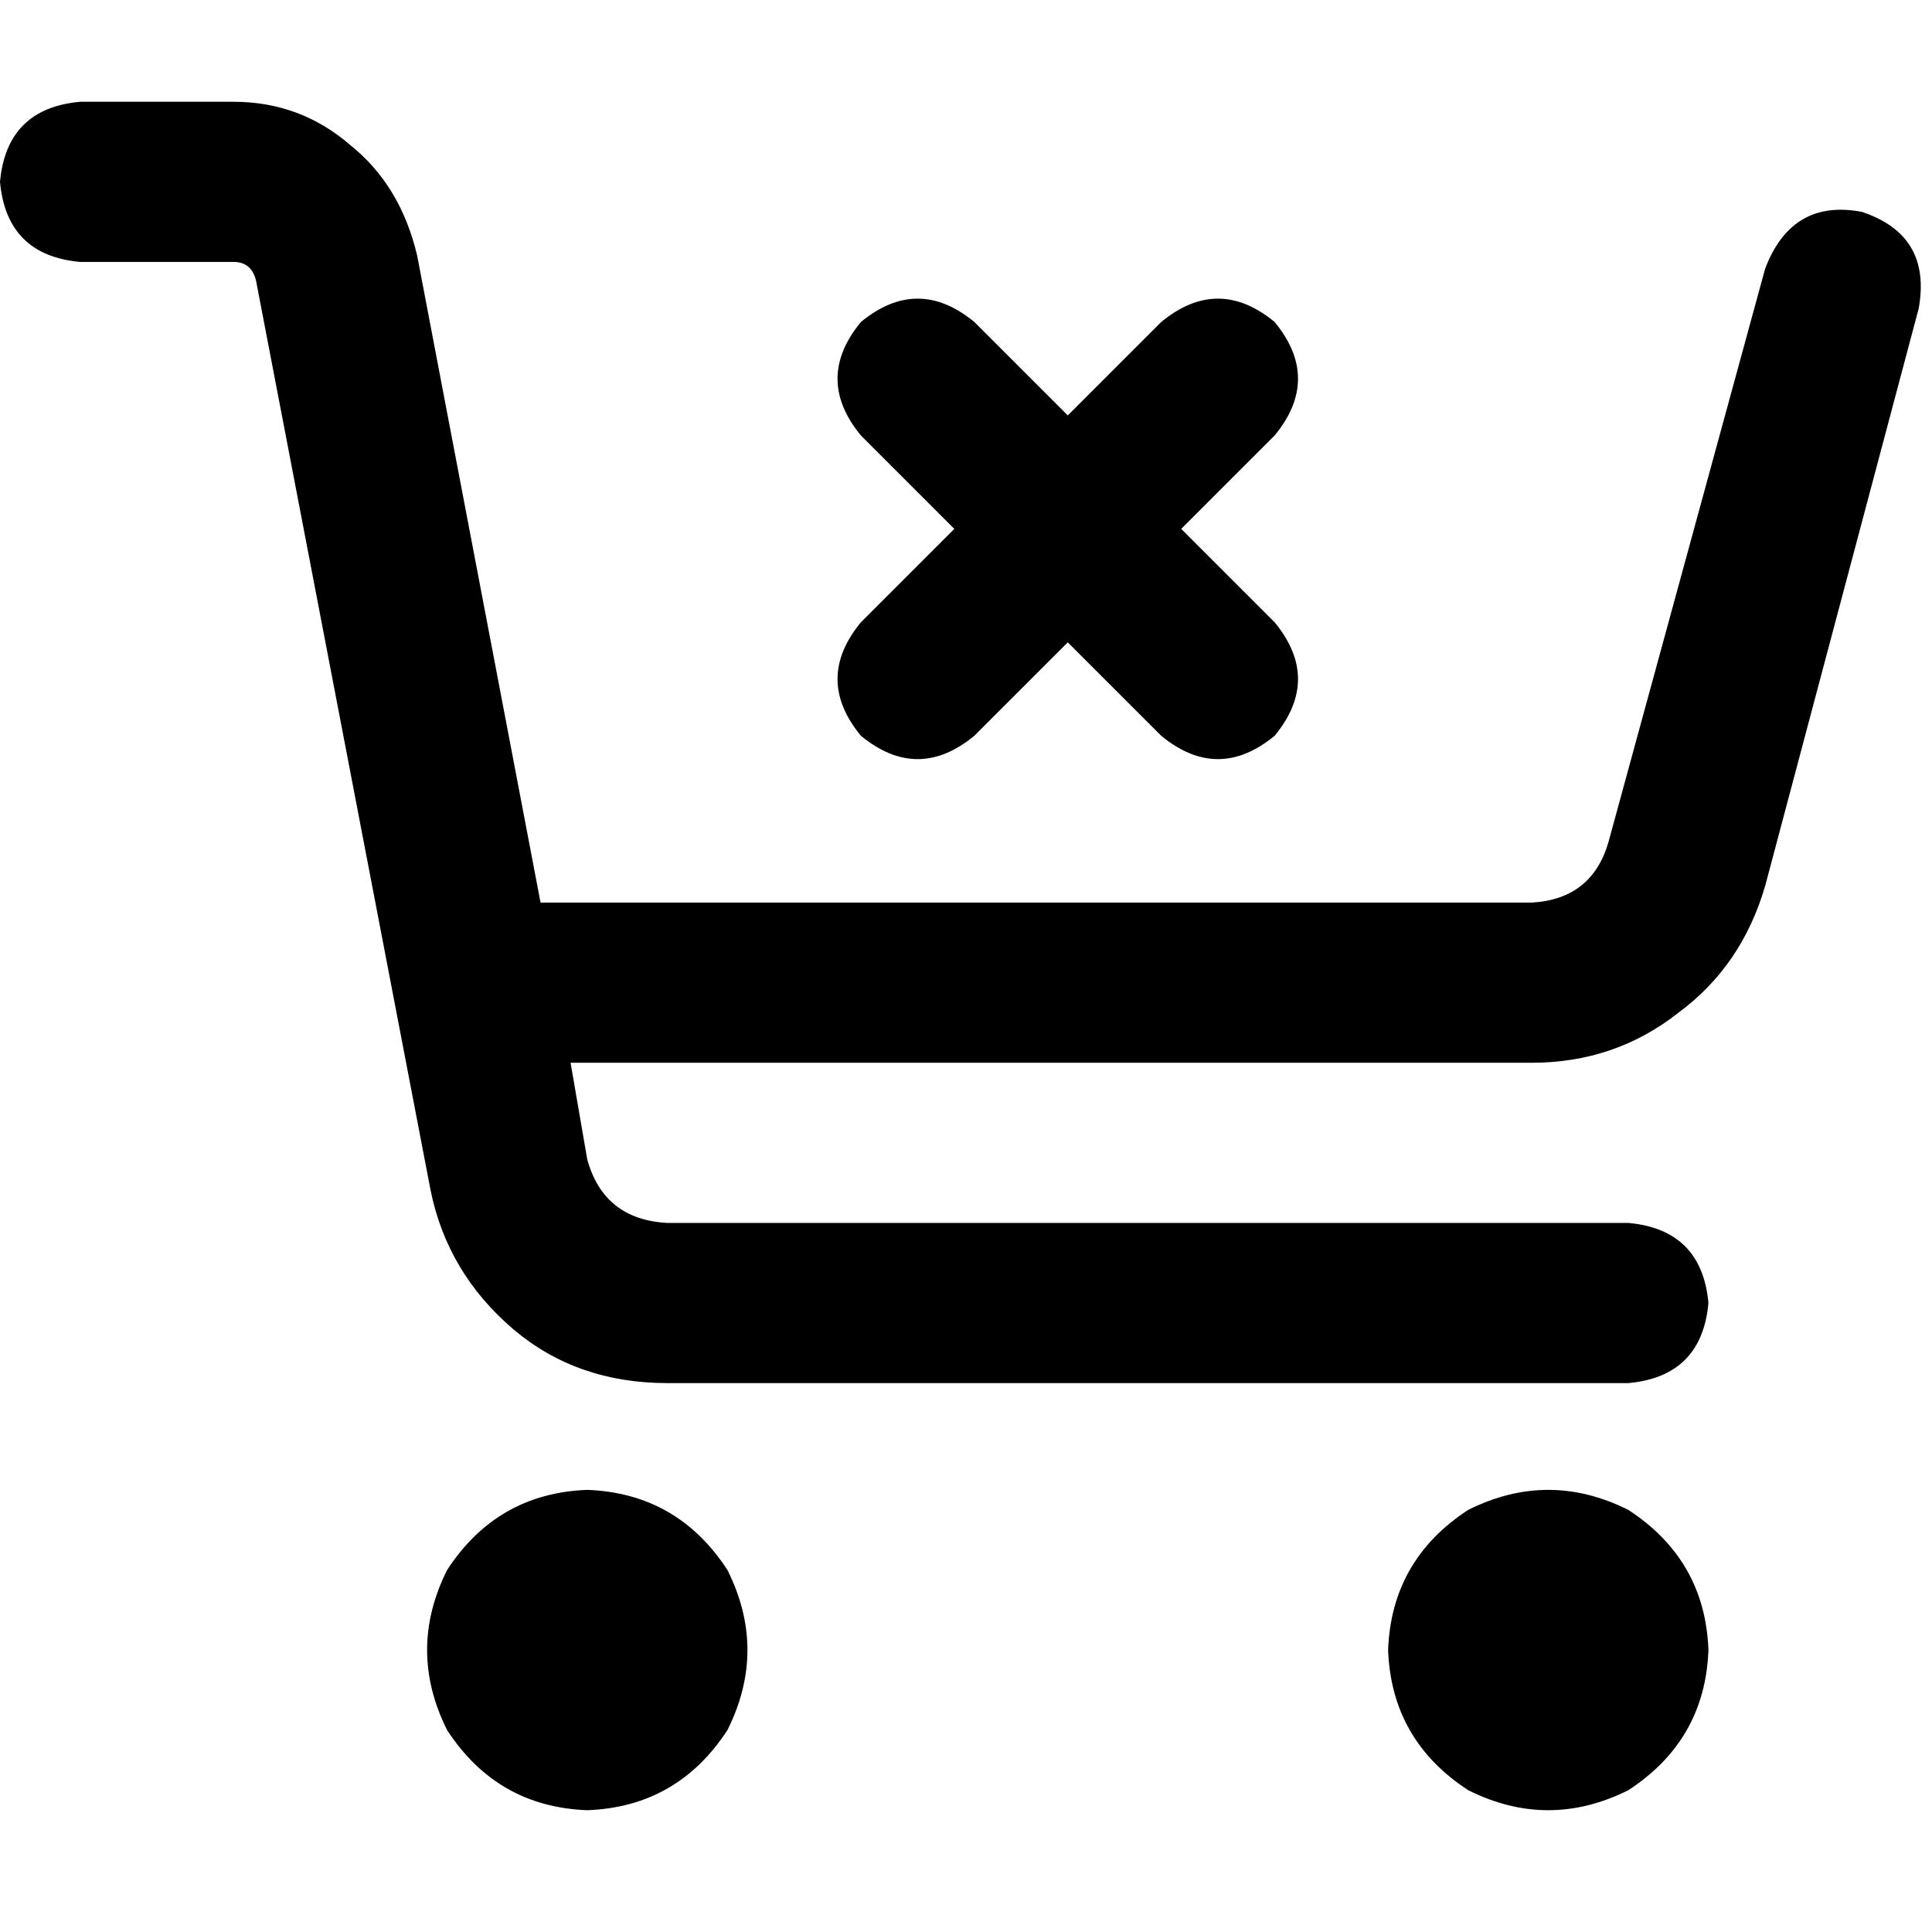 <svg xmlns="http://www.w3.org/2000/svg" viewBox="0 0 512 512">
  <path d="M 21.223 26.971 Q 1.769 28.739 0 48.193 Q 1.769 67.648 21.223 69.416 L 61.9 69.416 L 61.9 69.416 Q 67.206 69.416 68.09 75.606 L 114.073 315.247 L 114.073 315.247 Q 118.494 337.354 136.18 352.387 Q 152.981 366.535 176.857 366.535 L 431.53 366.535 L 431.53 366.535 Q 450.984 364.767 452.753 345.313 Q 450.984 325.858 431.53 324.09 L 176.857 324.09 L 176.857 324.09 Q 160.055 323.206 155.634 307.288 L 151.212 281.644 L 151.212 281.644 L 405.886 281.644 L 405.886 281.644 Q 427.993 281.644 444.794 268.38 Q 461.596 256 467.786 234.777 L 508.463 81.796 L 508.463 81.796 Q 512 62.342 493.43 56.152 Q 474.86 52.615 467.786 71.185 L 426.225 223.282 L 426.225 223.282 Q 421.803 238.314 405.886 239.199 L 143.254 239.199 L 143.254 239.199 L 110.535 67.648 L 110.535 67.648 Q 106.114 49.078 92.85 38.466 Q 79.585 26.971 61.9 26.971 L 21.223 26.971 L 21.223 26.971 Z M 155.634 479.724 Q 179.509 478.839 192.774 458.501 Q 203.385 437.278 192.774 416.055 Q 179.509 395.717 155.634 394.832 Q 131.758 395.717 118.494 416.055 Q 107.883 437.278 118.494 458.501 Q 131.758 478.839 155.634 479.724 L 155.634 479.724 Z M 452.753 437.278 Q 451.869 413.402 431.53 400.138 Q 410.307 389.527 389.085 400.138 Q 368.746 413.402 367.862 437.278 Q 368.746 461.154 389.085 474.418 Q 410.307 485.029 431.53 474.418 Q 451.869 461.154 452.753 437.278 L 452.753 437.278 Z M 228.145 85.333 Q 215.765 100.366 228.145 115.399 L 252.905 140.159 L 252.905 140.159 L 228.145 164.919 L 228.145 164.919 Q 215.765 179.952 228.145 194.984 Q 243.178 207.364 258.211 194.984 L 282.971 170.225 L 282.971 170.225 L 307.731 194.984 L 307.731 194.984 Q 322.763 207.364 337.796 194.984 Q 350.176 179.952 337.796 164.919 L 313.036 140.159 L 313.036 140.159 L 337.796 115.399 L 337.796 115.399 Q 350.176 100.366 337.796 85.333 Q 322.763 72.953 307.731 85.333 L 282.971 110.093 L 282.971 110.093 L 258.211 85.333 L 258.211 85.333 Q 243.178 72.953 228.145 85.333 L 228.145 85.333 Z" />
</svg>
